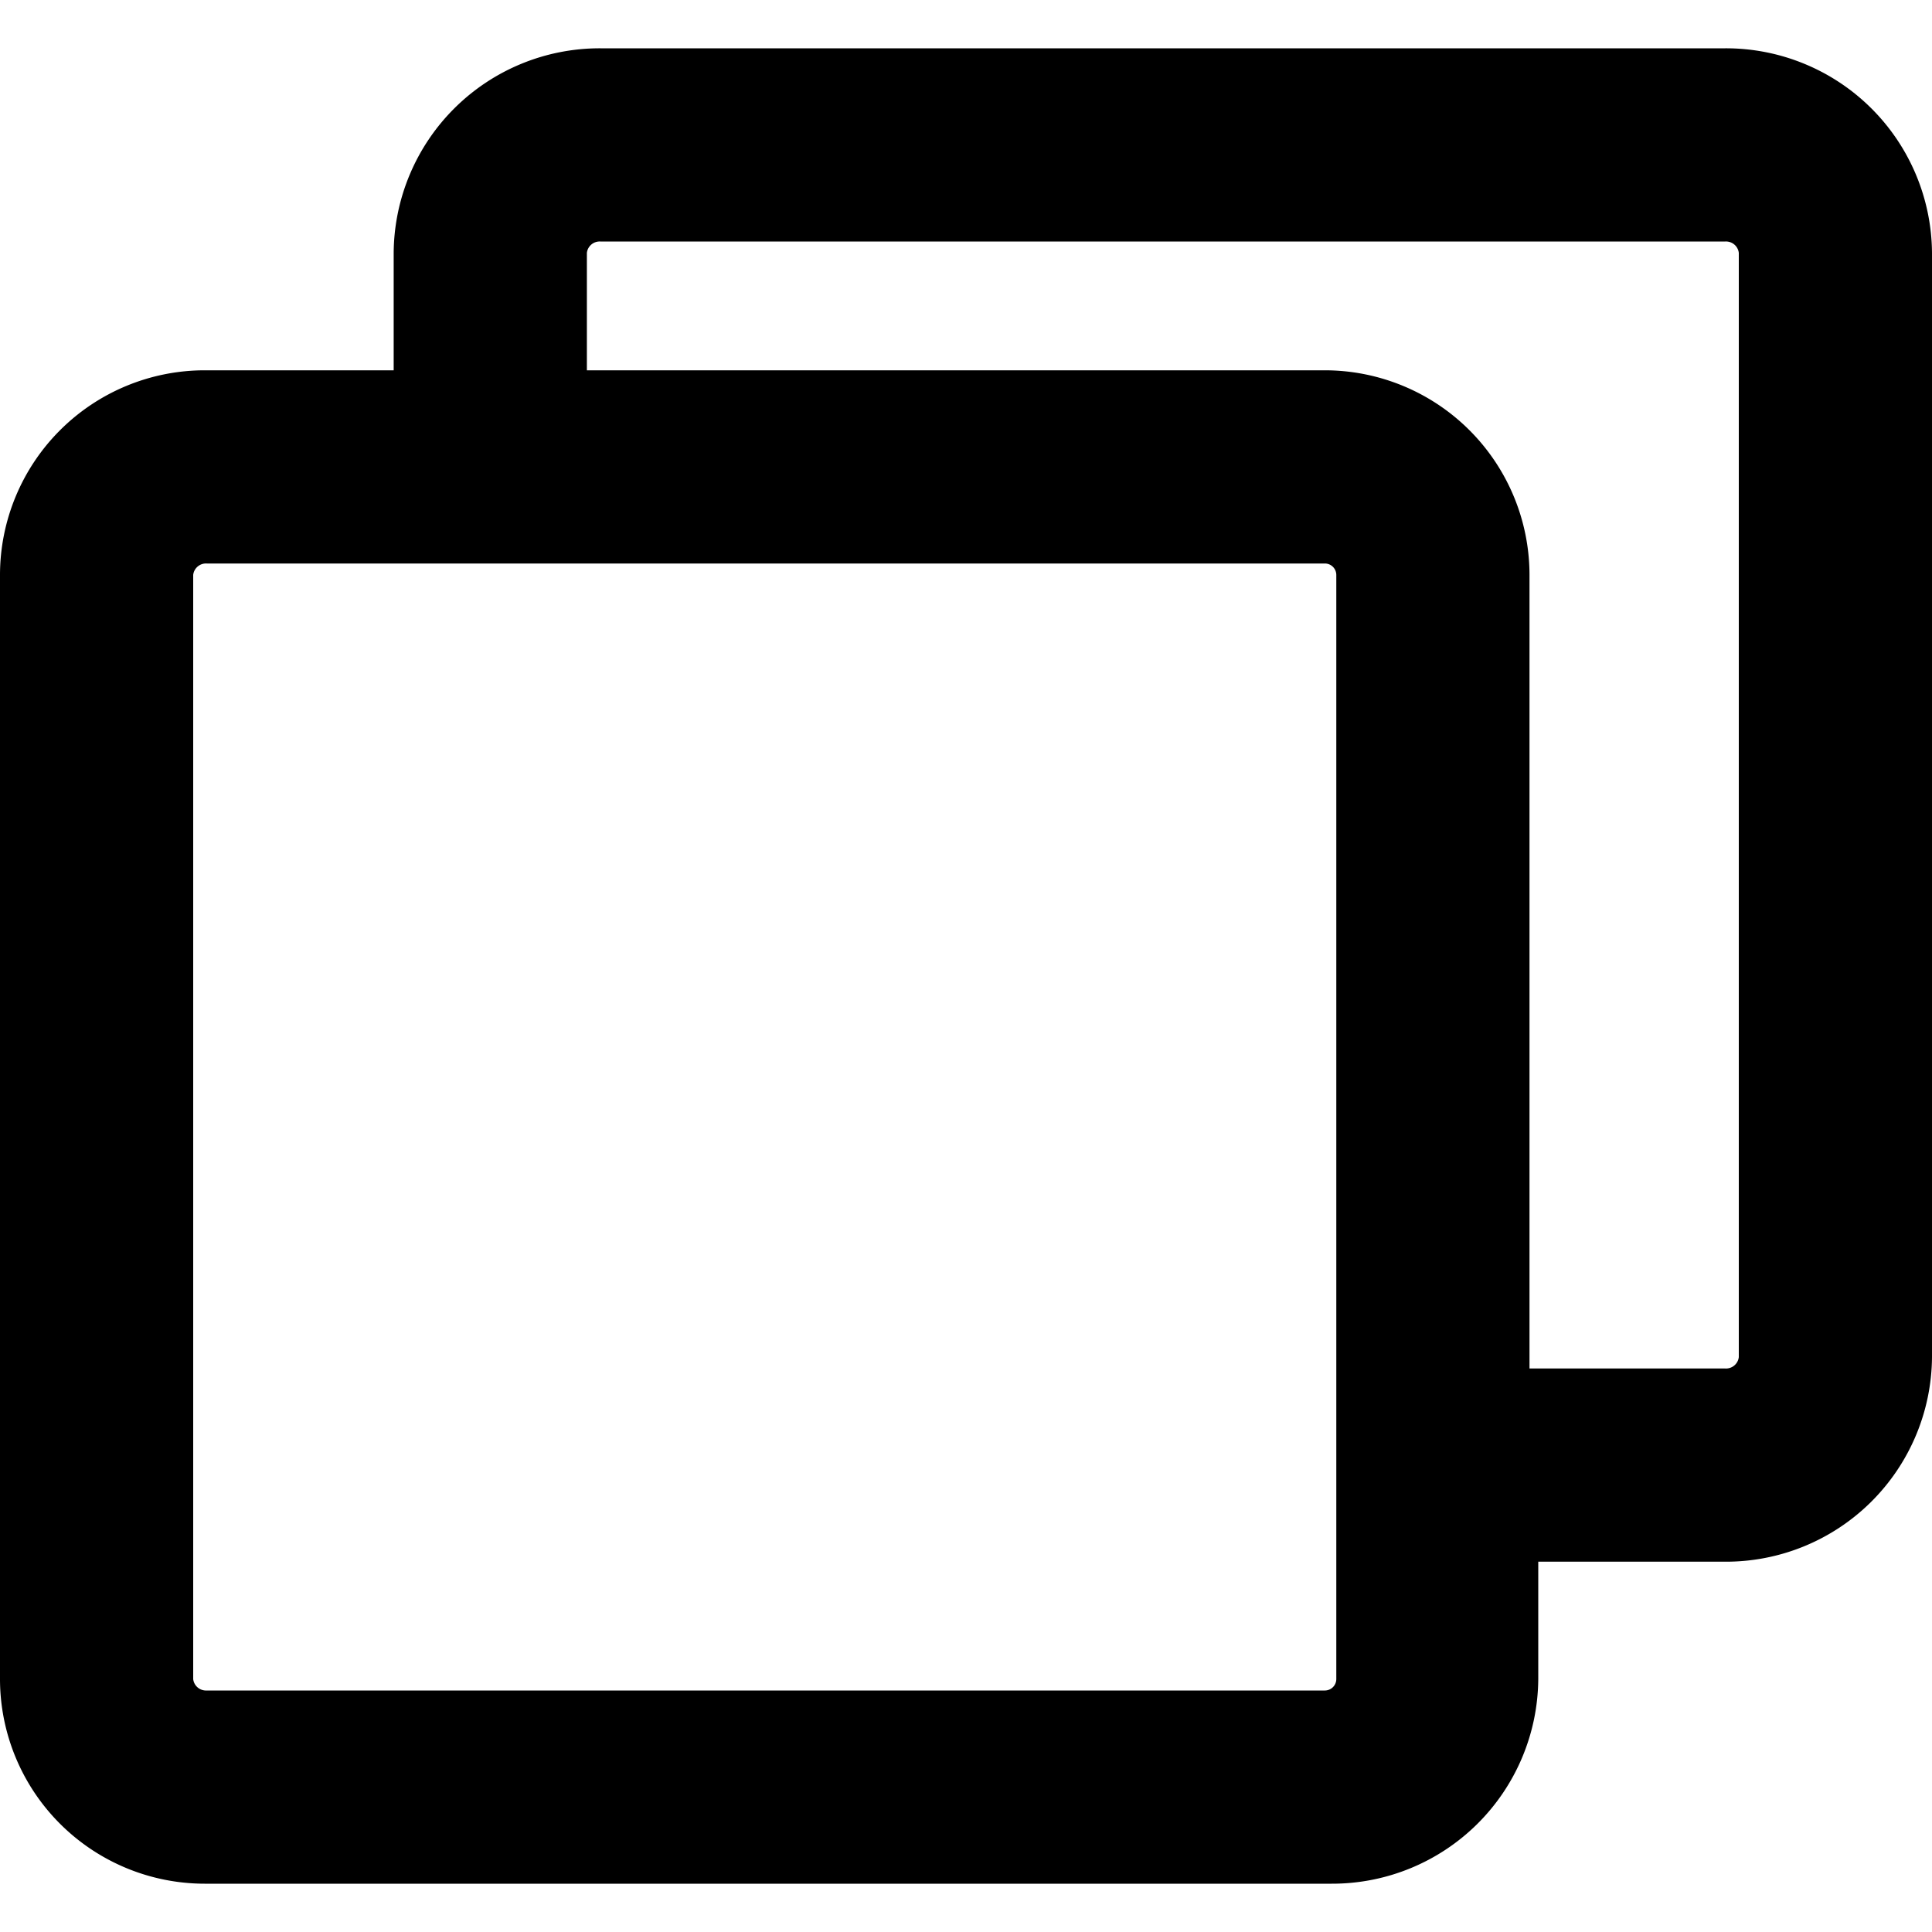 <svg xmlns="http://www.w3.org/2000/svg" viewBox="0 0 30 30"><path d="M26.791.75h-17.469a3.2 3.2 0 0 0-3.209 3.177v1.823h-2.936a3.18 3.18 0 0 0-3.177 3.177v17.146a3.18 3.18 0 0 0 3.177 3.177h17.5a3.2 3.2 0 0 0 3.209-3.177v-1.823h2.9a3.2 3.2 0 0 0 3.214-3.177v-17.146a3.2 3.2 0 0 0-3.209-3.177zm-23.582 25.5a.2.2 0 0 1-.209-.177v-17.146a.2.2 0 0 1 .209-.177h17.364a.178.178 0 0 1 .177.177v17.146a.178.178 0 0 1-.177.177zm23.791-5.177a.2.2 0 0 1-.209.177h-3.041v-12.323a3.18 3.18 0 0 0-3.177-3.177h-11.46v-1.823a.2.2 0 0 1 .209-.177h17.469a.2.2 0 0 1 .209.177z"/><title></title></svg>
